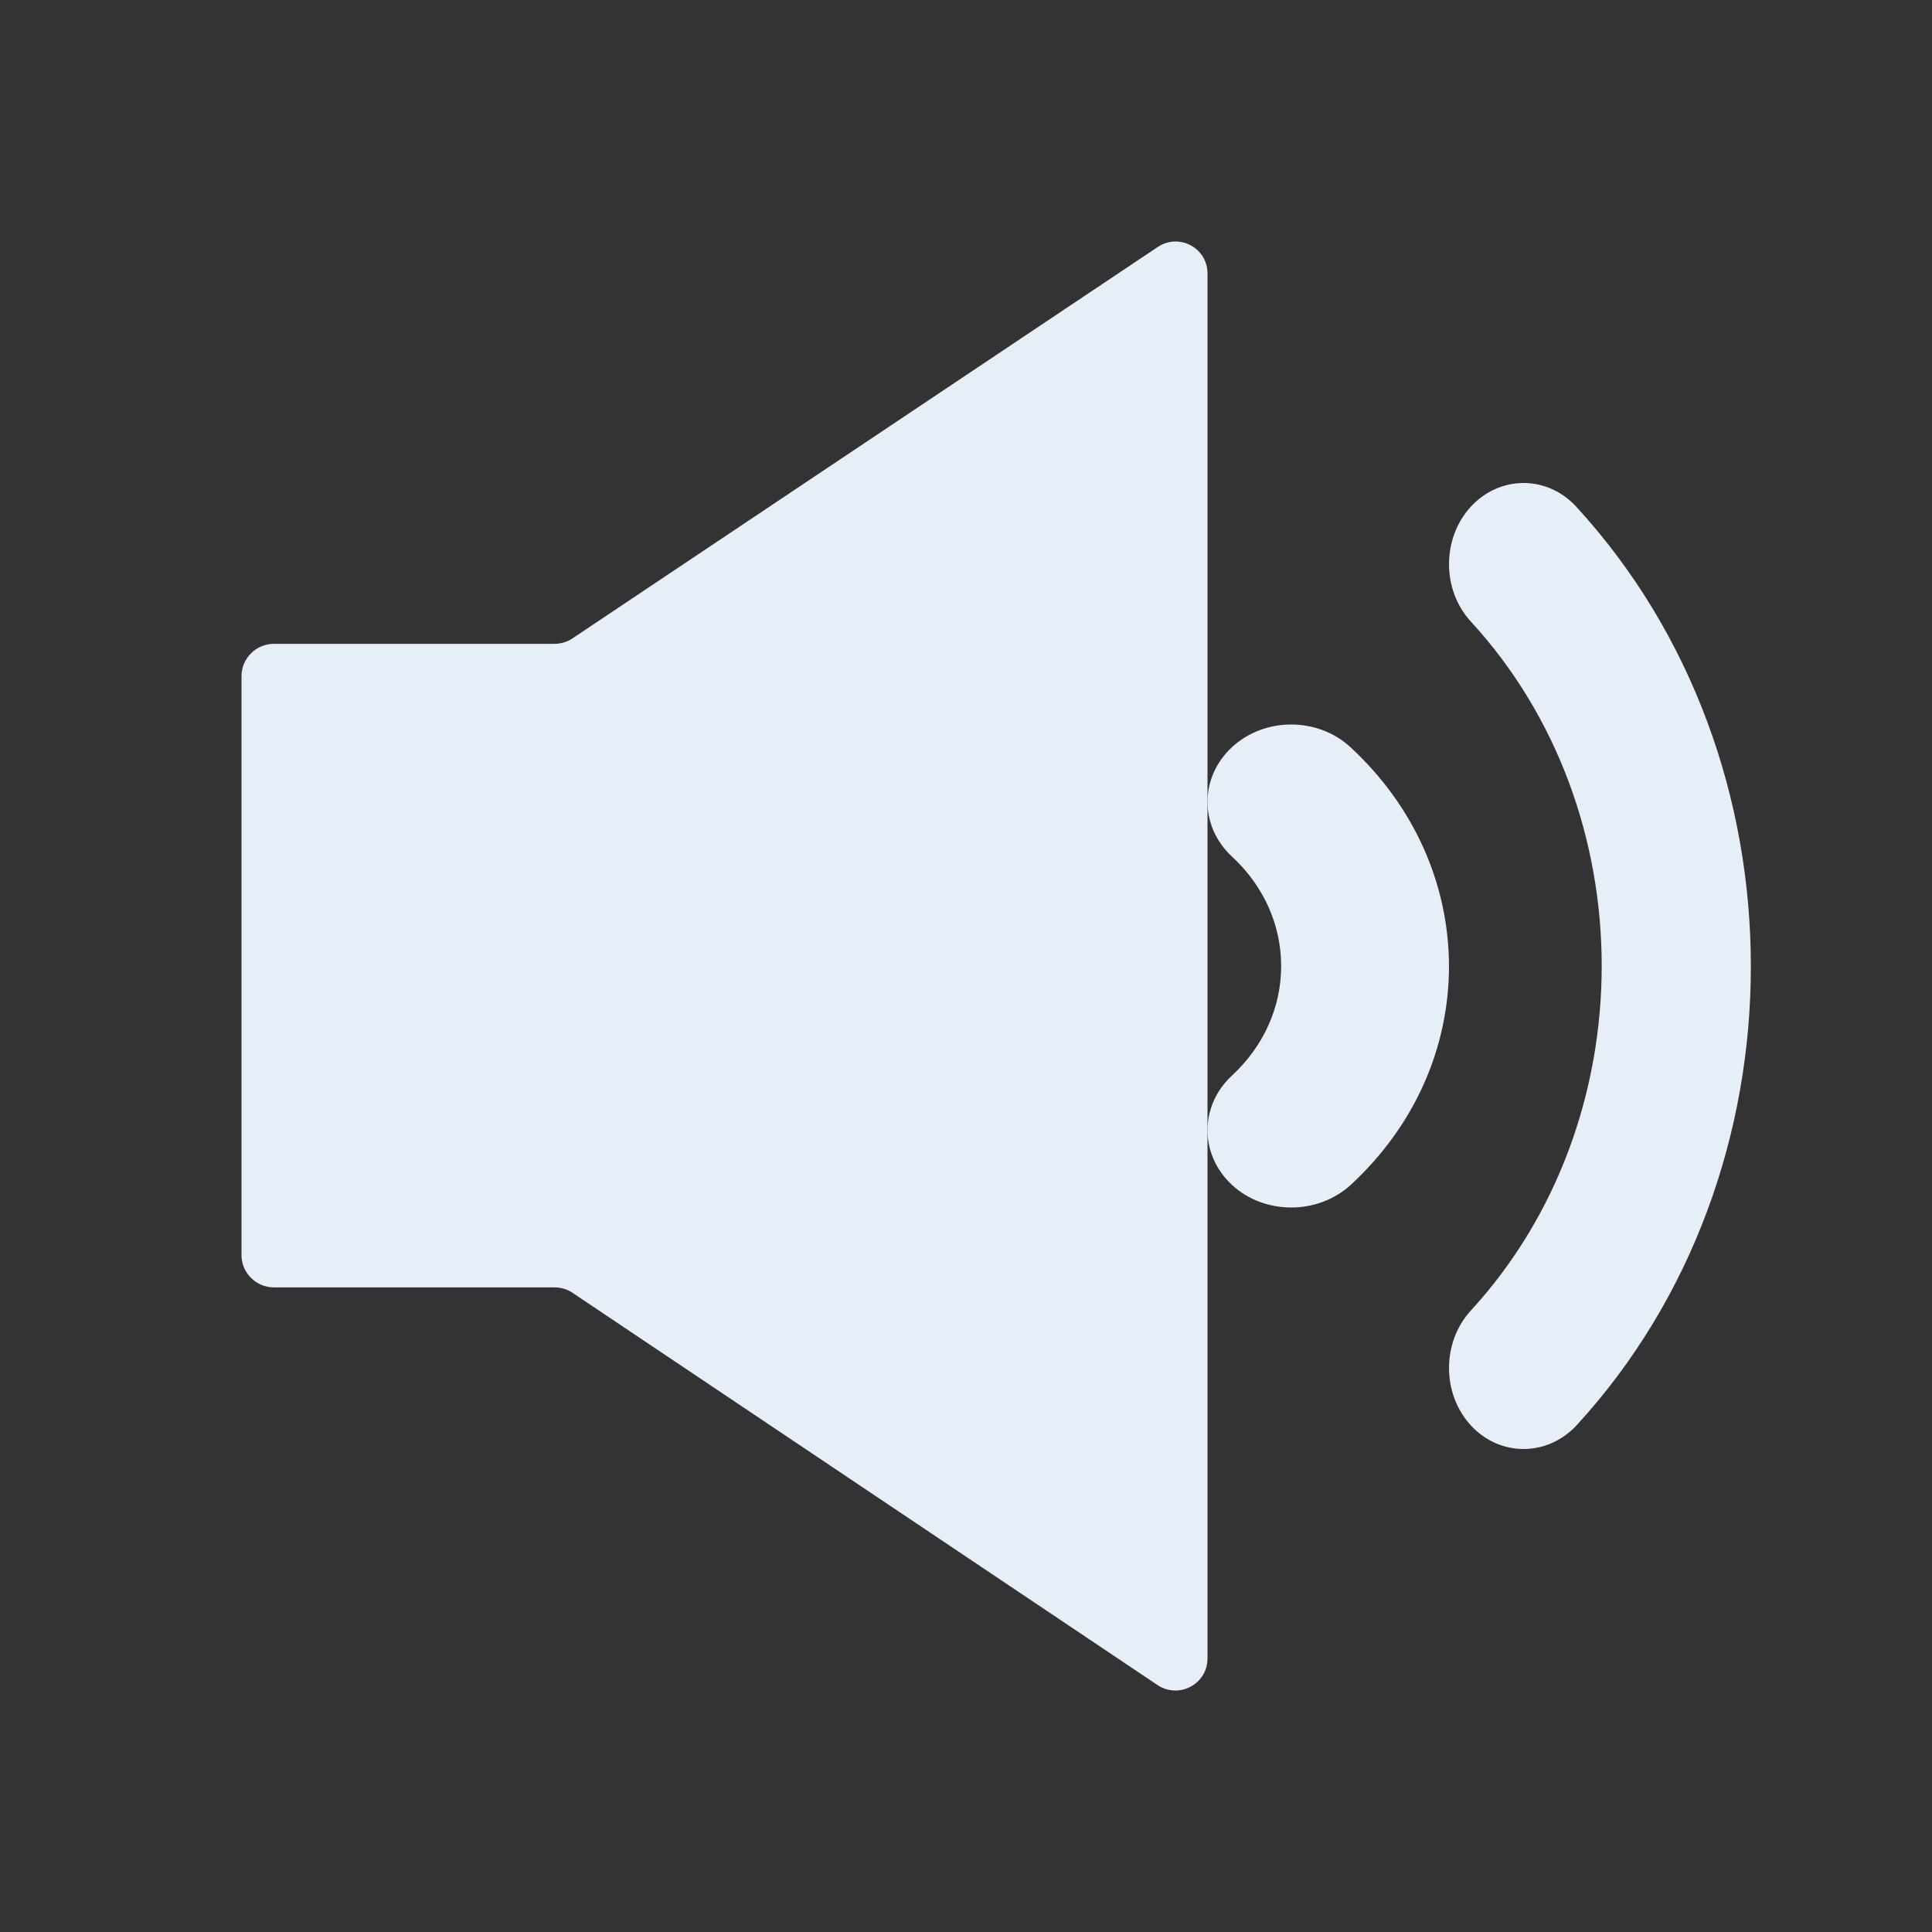 <svg width="32" height="32" viewBox="0 0 32 32" fill="none" xmlns="http://www.w3.org/2000/svg">
<rect x="0" y="0" width="32" height="32" fill="#333333" stroke="none"/>
<g id="Trait Icon">
<path id="Vector" d="M19.186 4.084L9.465 10.585C9.381 10.637 9.281 10.664 9.181 10.664H4.535C4.241 10.664 4 10.905 4 11.198V20.788C4 21.082 4.241 21.323 4.535 21.323H9.181C9.281 21.323 9.381 21.349 9.465 21.401L19.186 27.919C19.543 28.139 20 27.887 20 27.468V4.535C20.005 4.115 19.543 3.858 19.186 4.084Z" fill="#E6EFF7"/>
<path id="Vector_2" d="M22.367 12.375C21.826 11.875 20.946 11.875 20.406 12.375C19.865 12.875 19.865 13.688 20.406 14.188C20.93 14.673 21.22 15.319 21.22 16.001C21.22 16.682 20.93 17.329 20.406 17.814C19.865 18.313 19.865 19.126 20.406 19.626C20.679 19.879 21.034 20 21.389 20C21.744 20 22.099 19.874 22.372 19.626C23.421 18.657 24 17.369 24 15.996C23.994 14.632 23.416 13.345 22.367 12.375Z" fill="#E6EFF7"/>
<path id="Vector_3" d="M26.108 8.393C25.627 7.869 24.843 7.869 24.361 8.393C23.88 8.917 23.88 9.77 24.361 10.294C27.252 13.438 27.252 18.558 24.361 21.708C23.88 22.232 23.88 23.084 24.361 23.608C24.605 23.873 24.921 24 25.237 24C25.554 24 25.87 23.868 26.113 23.608C29.963 19.415 29.963 12.591 26.108 8.393Z" fill="#E6EFF7"/>
</g>
</svg>
